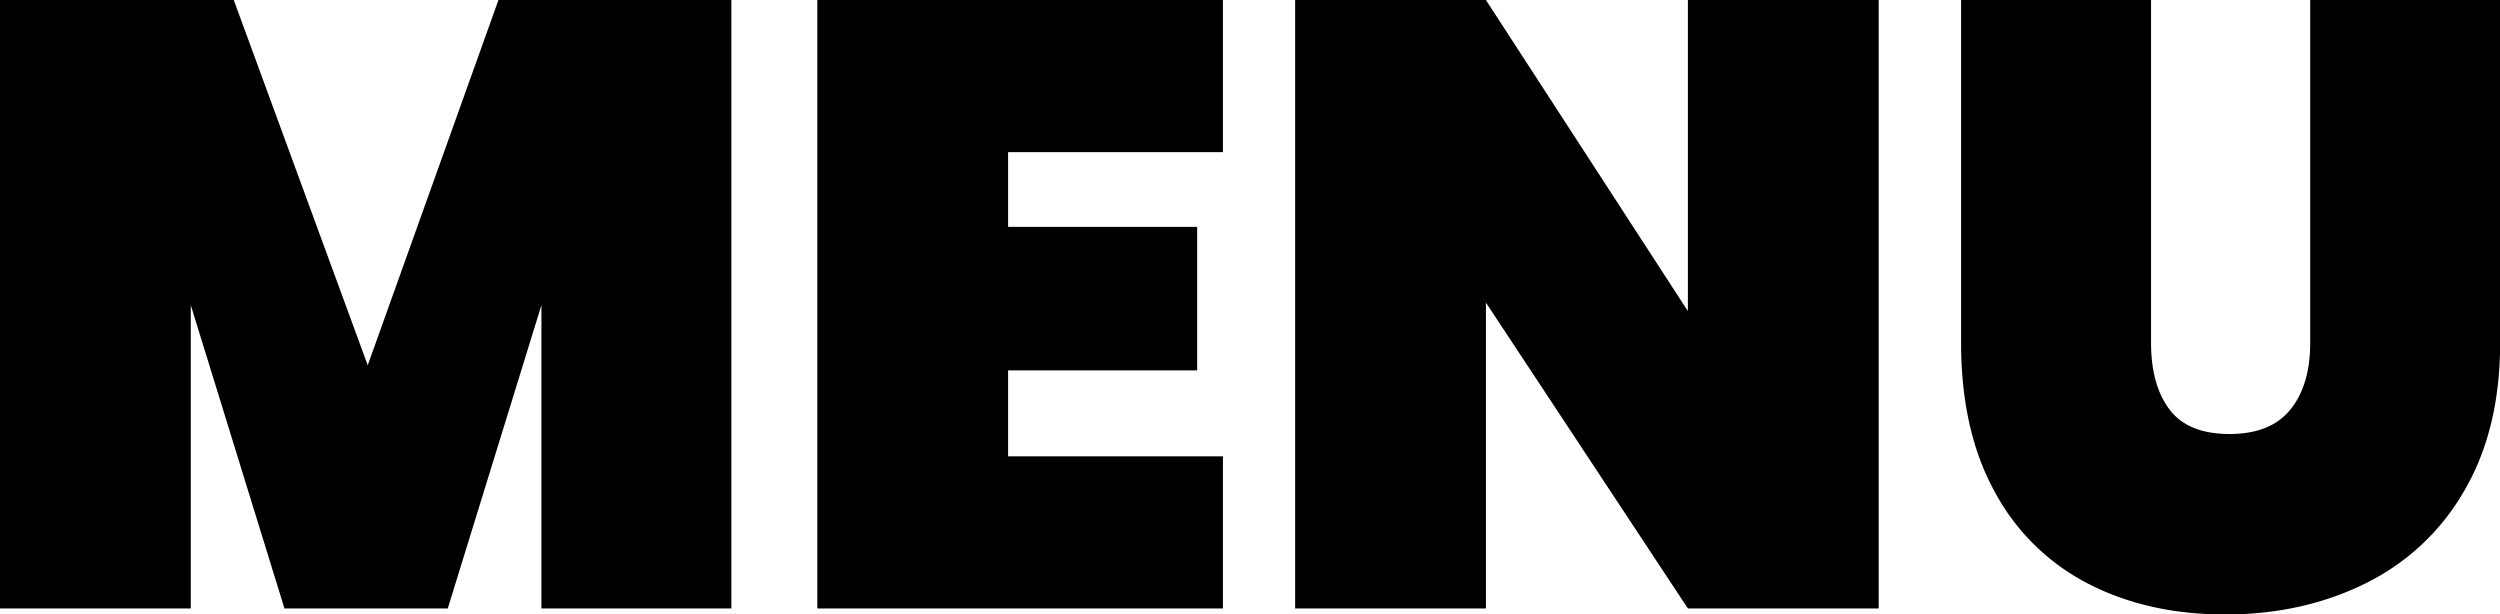 <svg id="Layer_1" data-name="Layer 1" xmlns="http://www.w3.org/2000/svg" viewBox="0 0 989.05 243.1"><path d="M289.34,0V240.72H214.2v-120l-37.06,120h-64.6l-37.06-120v120H0V0H92.48l53,144.5L197.2,0Z" transform="translate(0 0)"/><path d="M398.82,60.18V89.76h74.8v56.78h-74.8v34h85v60.18H323.34V0H483.82V60.18Z" transform="translate(0 0)"/><path d="M743.24,240.72H667.76l-79.9-121v121H512.38V0h75.48l79.9,123.08V0h75.48Z" transform="translate(0 0)"/><path d="M851,0V135.66q0,16.67,7.31,26.35T882,171.7q16.32,0,24.14-9.69t7.82-26.35V0h75.14V135.66q0,34.34-14.28,58.65a91.46,91.46,0,0,1-39.1,36.55q-24.82,12.24-55.42,12.24T826,230.86a87.14,87.14,0,0,1-36.89-36.38q-13.26-24.14-13.26-58.82V0Z" transform="translate(0 0)"/></svg>